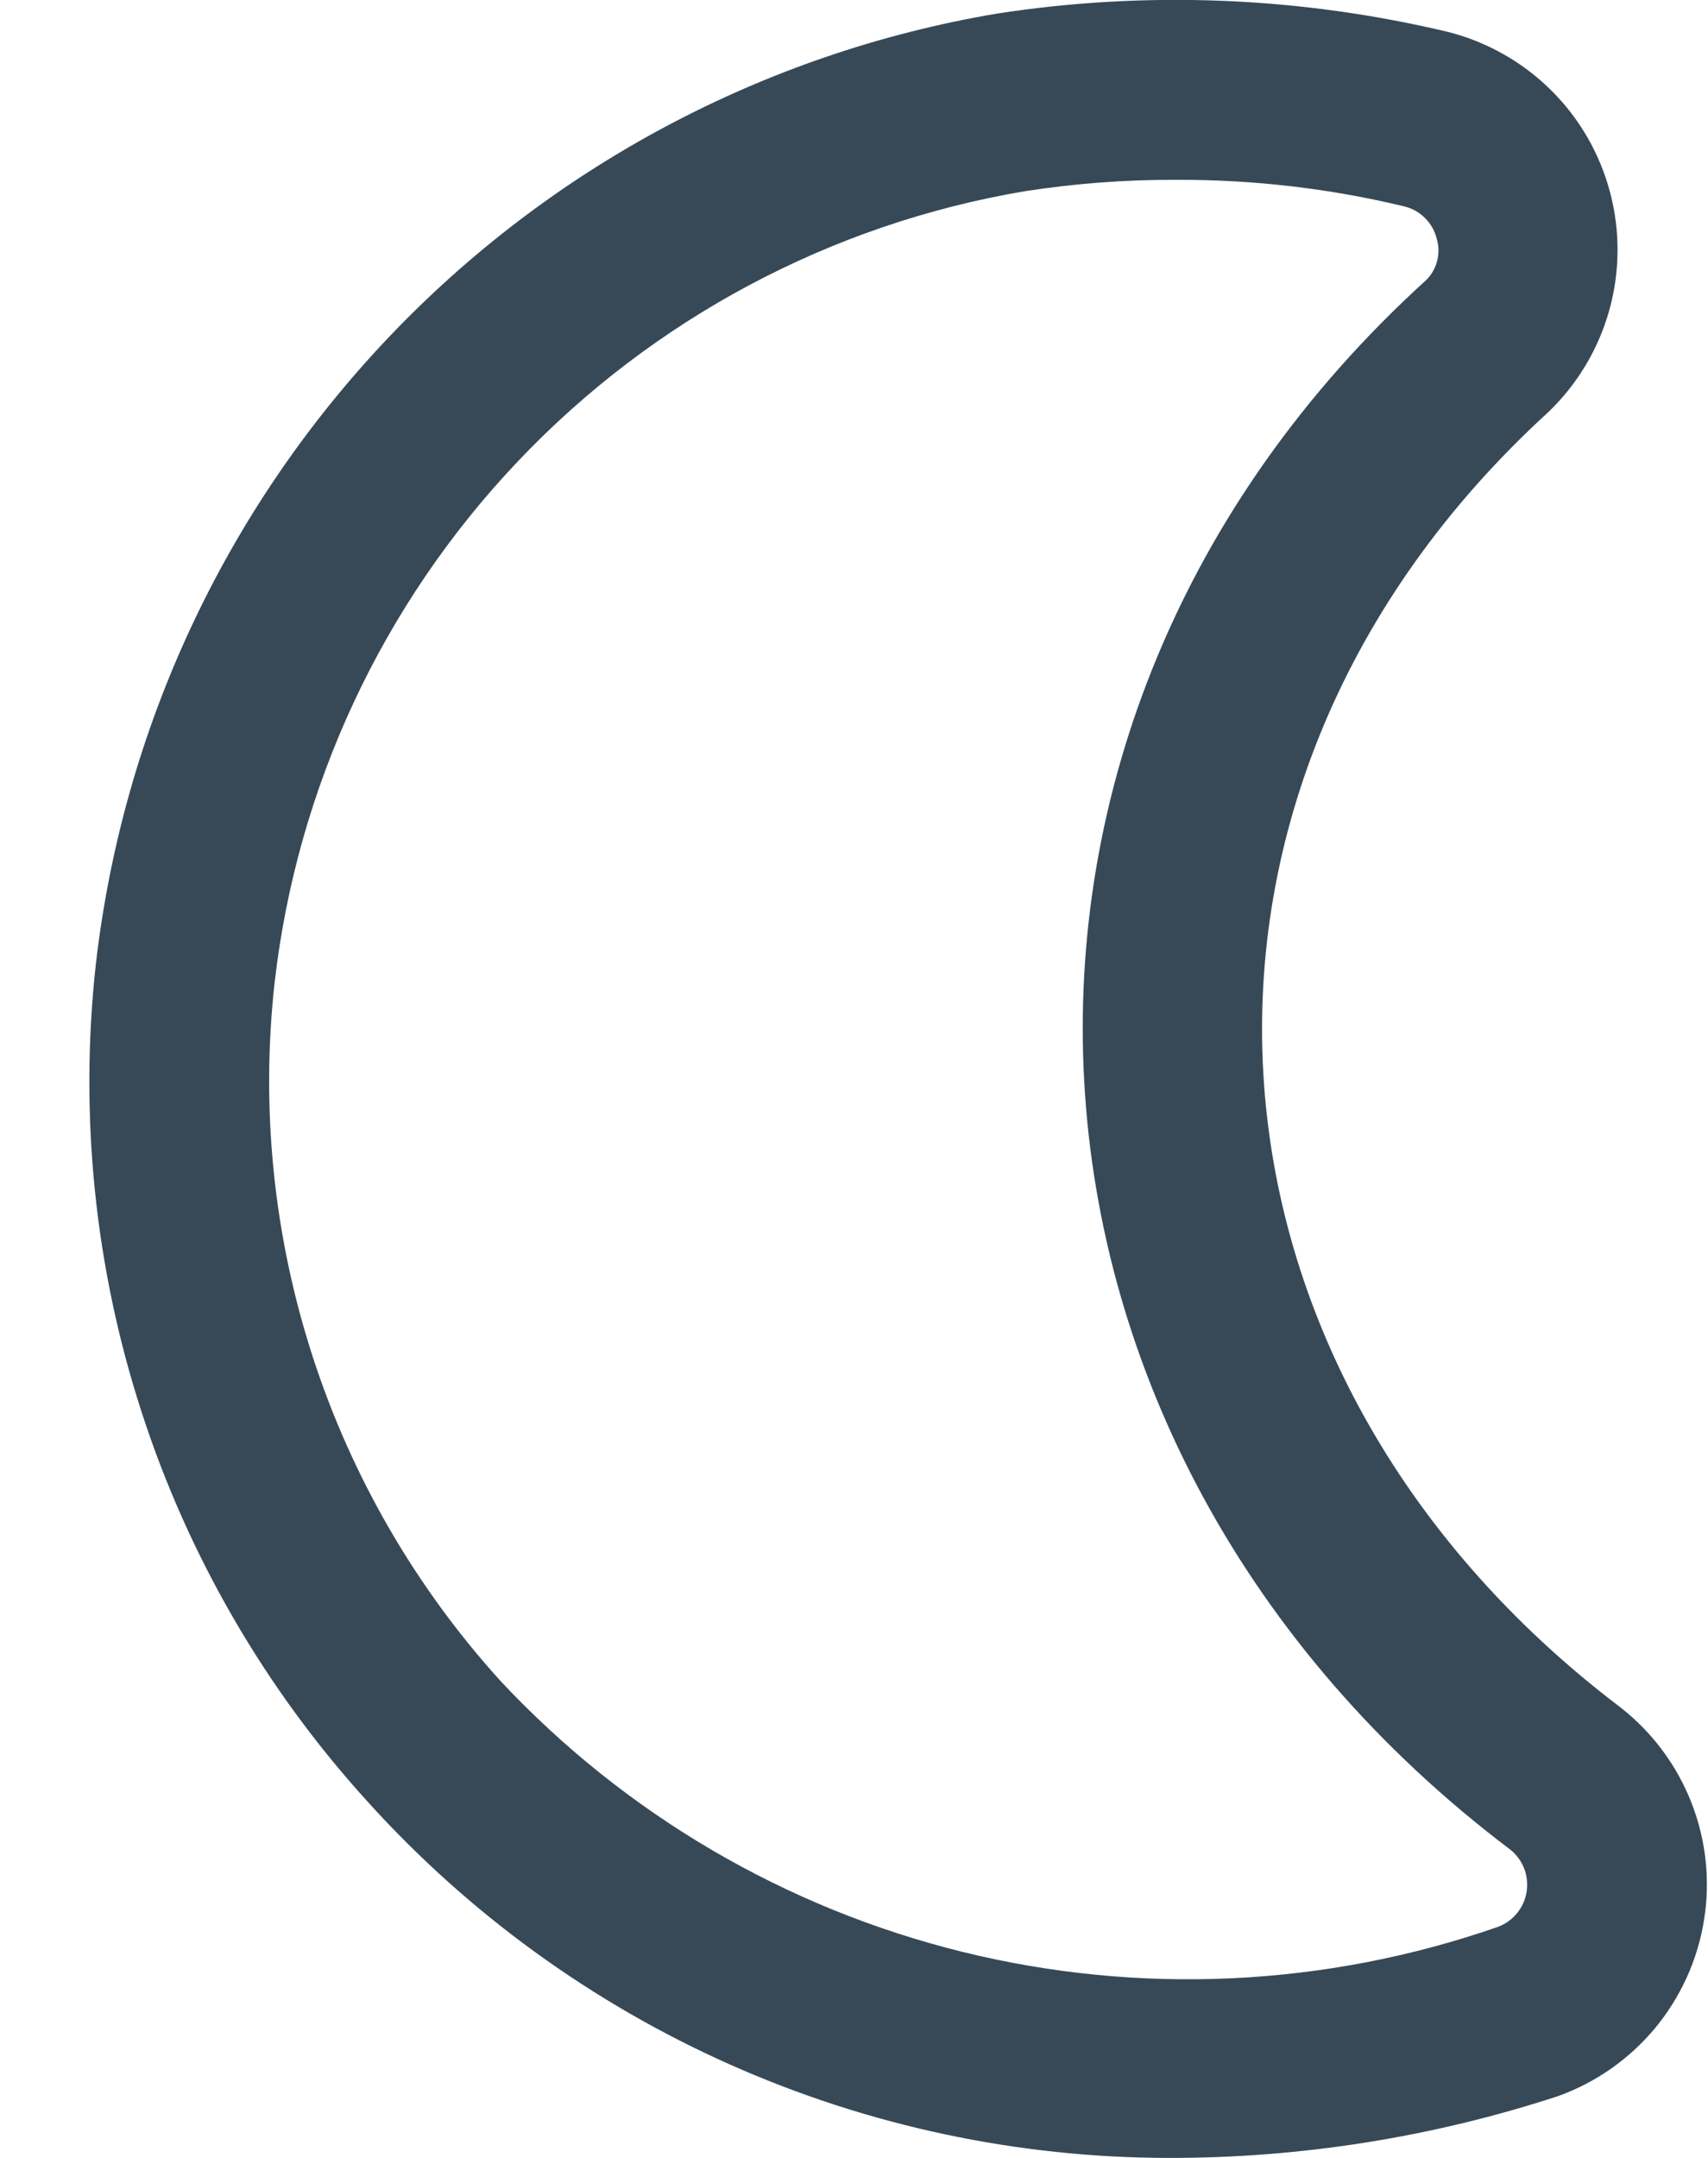 <svg width="19" height="24" viewBox="0 0 19 24" fill="none" xmlns="http://www.w3.org/2000/svg">
<path d="M13 24C11.319 23.998 9.658 23.645 8.122 22.962C6.587 22.279 5.212 21.281 4.086 20.034C2.951 18.785 2.095 17.309 1.575 15.704C1.054 14.099 0.881 12.402 1.066 10.725C1.365 8.115 2.503 5.673 4.31 3.766C6.117 1.859 8.495 0.59 11.085 0.152C12.759 -0.107 14.468 -0.037 16.116 0.357C16.547 0.468 16.941 0.692 17.257 1.006C17.573 1.32 17.799 1.713 17.912 2.144C18.025 2.575 18.021 3.028 17.9 3.457C17.779 3.886 17.546 4.274 17.224 4.583C12.664 8.749 13.06 15.227 18.031 18.993C18.382 19.269 18.654 19.634 18.816 20.05C18.979 20.466 19.027 20.918 18.955 21.359C18.884 21.8 18.695 22.214 18.41 22.558C18.124 22.901 17.752 23.162 17.331 23.313C15.933 23.77 14.471 24.002 13 24V24ZM13.076 2C12.514 1.998 11.954 2.041 11.399 2.127C9.242 2.491 7.263 3.547 5.758 5.134C4.253 6.721 3.304 8.754 3.055 10.927C2.899 12.327 3.043 13.744 3.477 15.084C3.911 16.424 4.625 17.657 5.572 18.7C6.958 20.18 8.744 21.225 10.713 21.71C12.682 22.194 14.749 22.097 16.664 21.43C16.746 21.399 16.819 21.347 16.875 21.279C16.931 21.21 16.968 21.129 16.982 21.042C16.996 20.955 16.987 20.865 16.956 20.783C16.924 20.701 16.871 20.628 16.803 20.573C10.874 16.095 10.403 8.087 15.855 3.124C15.918 3.066 15.963 2.991 15.985 2.909C16.008 2.827 16.007 2.74 15.983 2.658C15.962 2.571 15.918 2.491 15.855 2.428C15.793 2.364 15.713 2.319 15.627 2.297C14.792 2.095 13.935 1.996 13.076 2V2Z" fill="#374957"/>
</svg>

